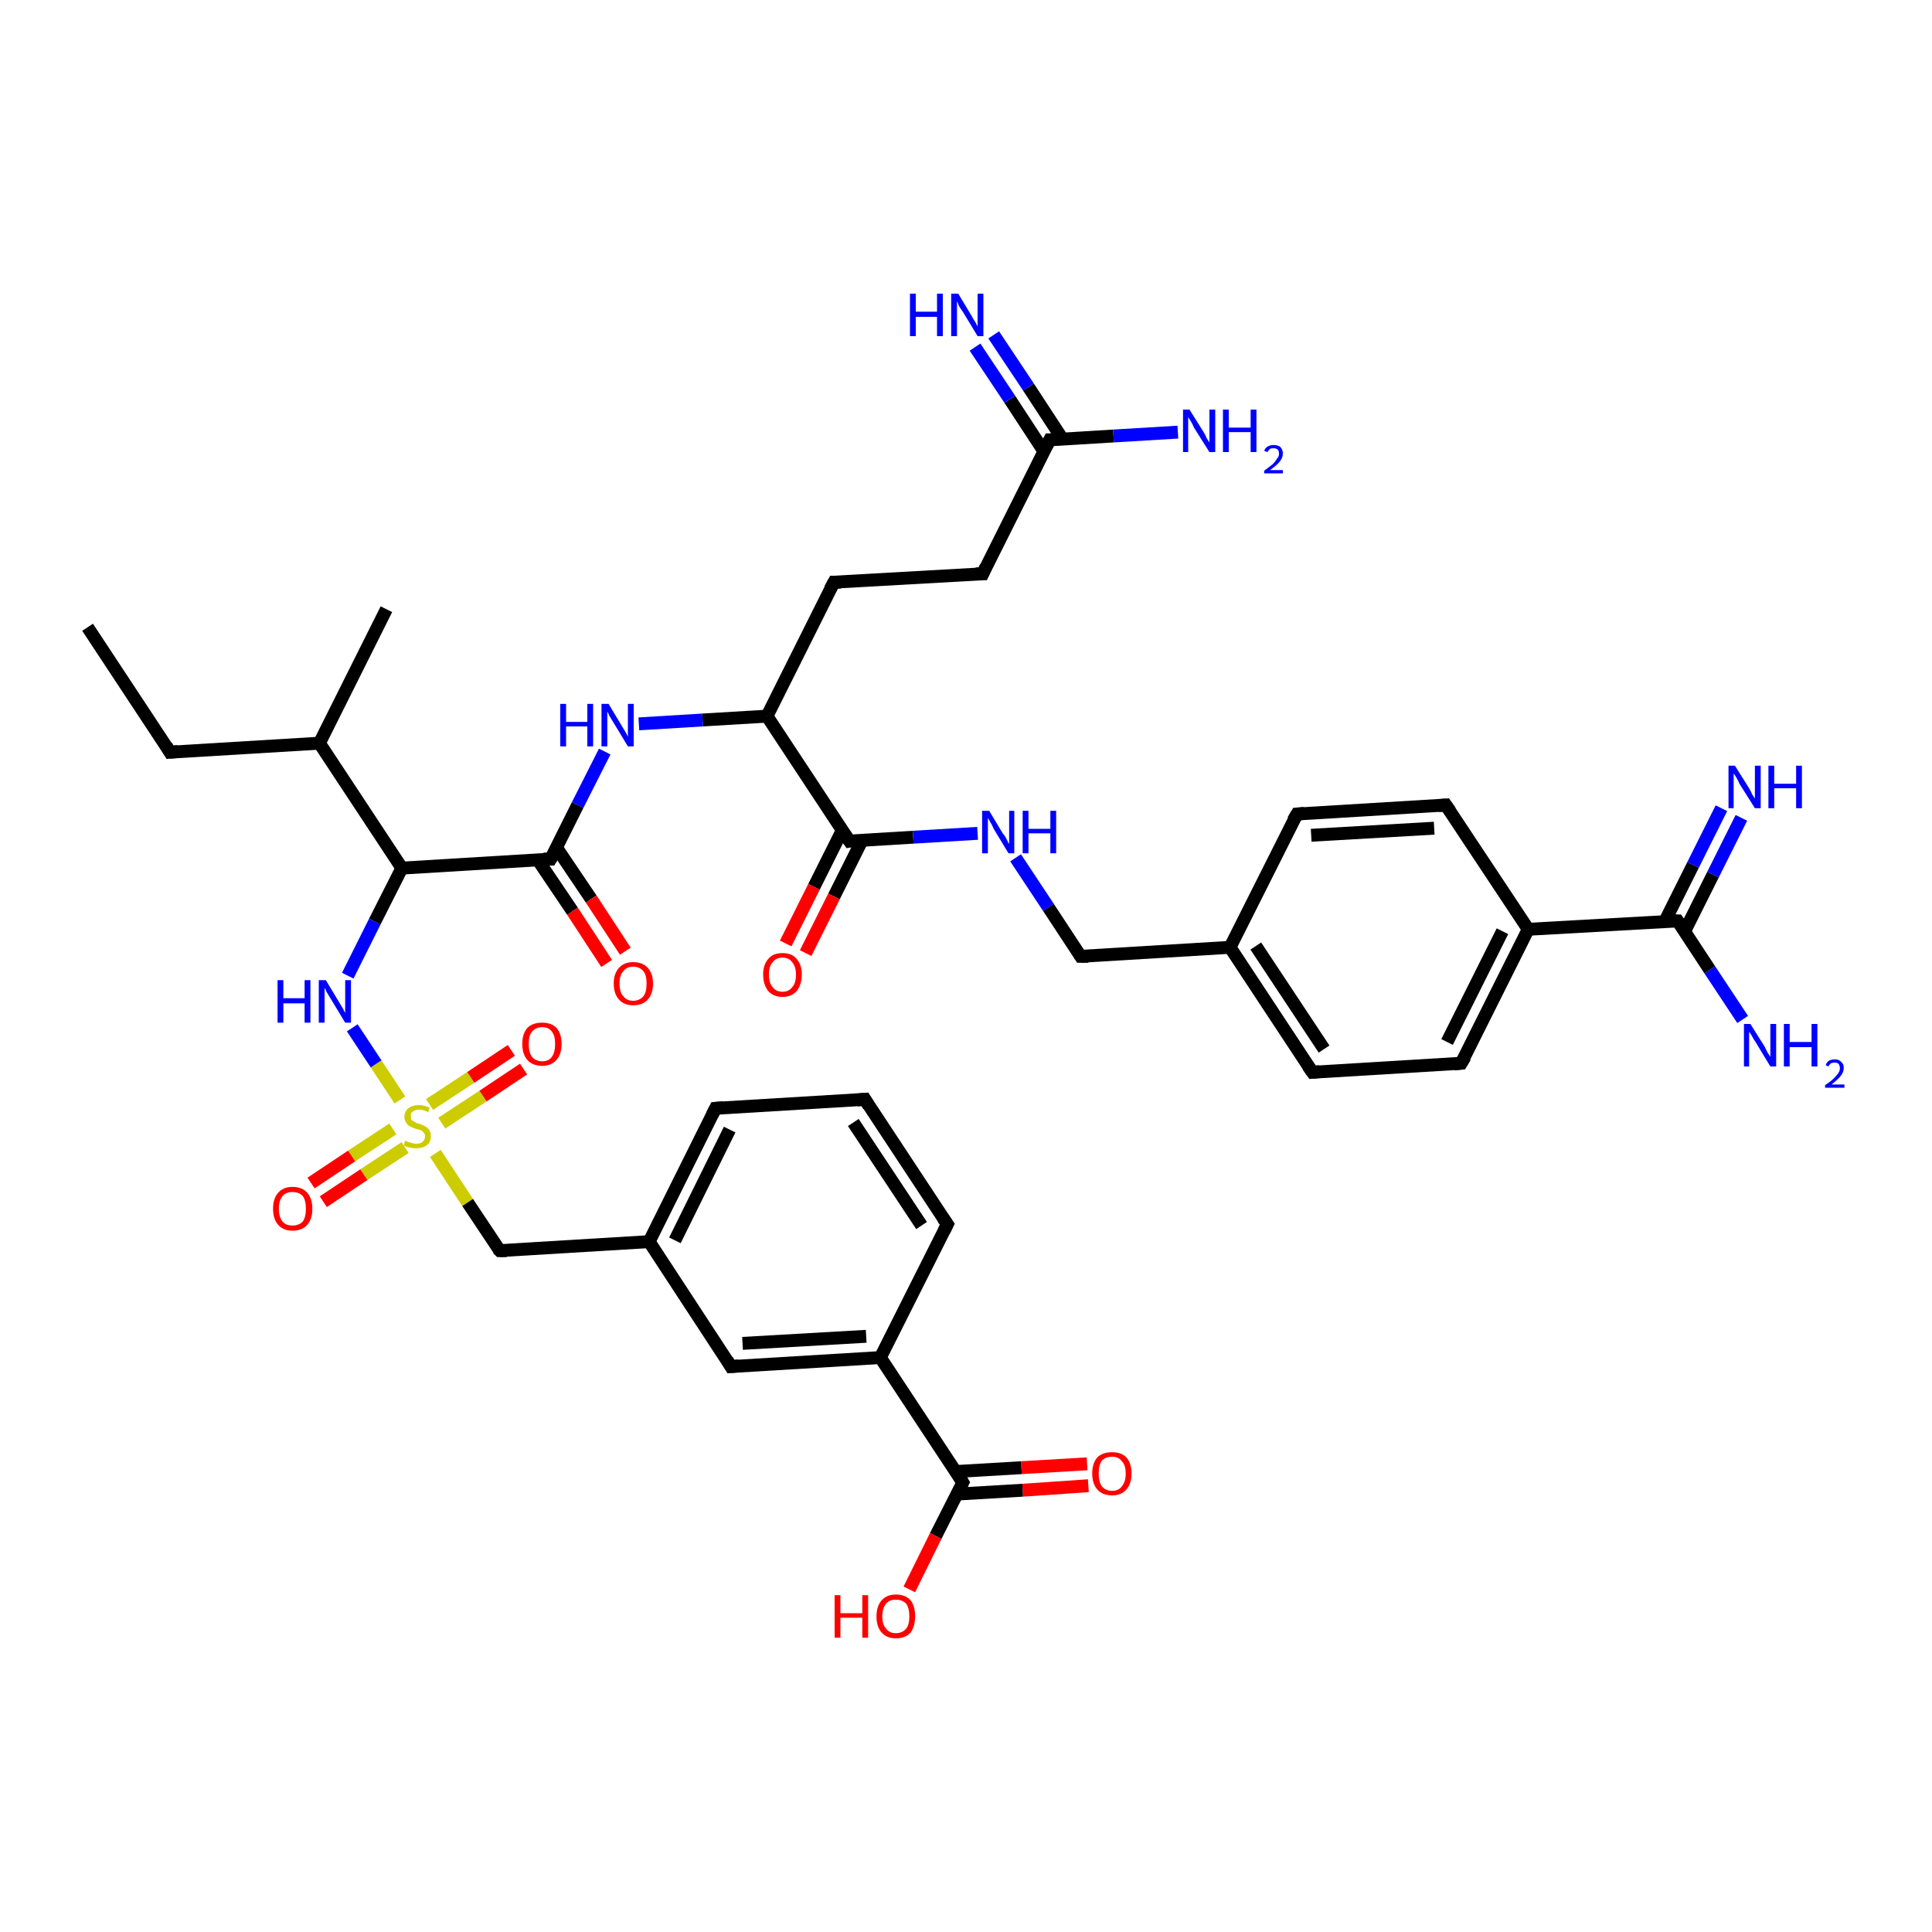 <?xml version='1.0' encoding='iso-8859-1'?>
<svg version='1.1' baseProfile='full'
              xmlns='http://www.w3.org/2000/svg'
                      xmlns:rdkit='http://www.rdkit.org/xml'
                      xmlns:xlink='http://www.w3.org/1999/xlink'
                  xml:space='preserve'
width='300px' height='300px' viewBox='0 0 300 300'>
<!-- END OF HEADER -->
<rect style='opacity:1.0;fill:#FFFFFF;stroke:none' width='300.0' height='300.0' x='0.0' y='0.0'> </rect>
<path class='bond-0 atom-0 atom-1' d='M 169.0,230.7 L 158.8,231.4' style='fill:none;fill-rule:evenodd;stroke:#FF0000;stroke-width:2.0px;stroke-linecap:butt;stroke-linejoin:miter;stroke-opacity:1' />
<path class='bond-0 atom-0 atom-1' d='M 158.8,231.4 L 148.6,232.0' style='fill:none;fill-rule:evenodd;stroke:#000000;stroke-width:2.0px;stroke-linecap:butt;stroke-linejoin:miter;stroke-opacity:1' />
<path class='bond-0 atom-0 atom-1' d='M 168.8,227.3 L 158.6,227.9' style='fill:none;fill-rule:evenodd;stroke:#FF0000;stroke-width:2.0px;stroke-linecap:butt;stroke-linejoin:miter;stroke-opacity:1' />
<path class='bond-0 atom-0 atom-1' d='M 158.6,227.9 L 148.4,228.5' style='fill:none;fill-rule:evenodd;stroke:#000000;stroke-width:2.0px;stroke-linecap:butt;stroke-linejoin:miter;stroke-opacity:1' />
<path class='bond-1 atom-1 atom-2' d='M 149.5,230.2 L 145.3,238.5' style='fill:none;fill-rule:evenodd;stroke:#000000;stroke-width:2.0px;stroke-linecap:butt;stroke-linejoin:miter;stroke-opacity:1' />
<path class='bond-1 atom-1 atom-2' d='M 145.3,238.5 L 141.2,246.8' style='fill:none;fill-rule:evenodd;stroke:#FF0000;stroke-width:2.0px;stroke-linecap:butt;stroke-linejoin:miter;stroke-opacity:1' />
<path class='bond-2 atom-1 atom-3' d='M 149.5,230.2 L 136.7,210.8' style='fill:none;fill-rule:evenodd;stroke:#000000;stroke-width:2.0px;stroke-linecap:butt;stroke-linejoin:miter;stroke-opacity:1' />
<path class='bond-3 atom-3 atom-4' d='M 136.7,210.8 L 113.5,212.2' style='fill:none;fill-rule:evenodd;stroke:#000000;stroke-width:2.0px;stroke-linecap:butt;stroke-linejoin:miter;stroke-opacity:1' />
<path class='bond-3 atom-3 atom-4' d='M 134.5,207.5 L 115.3,208.6' style='fill:none;fill-rule:evenodd;stroke:#000000;stroke-width:2.0px;stroke-linecap:butt;stroke-linejoin:miter;stroke-opacity:1' />
<path class='bond-4 atom-4 atom-5' d='M 113.5,212.2 L 100.8,192.8' style='fill:none;fill-rule:evenodd;stroke:#000000;stroke-width:2.0px;stroke-linecap:butt;stroke-linejoin:miter;stroke-opacity:1' />
<path class='bond-5 atom-5 atom-6' d='M 100.8,192.8 L 111.1,172.1' style='fill:none;fill-rule:evenodd;stroke:#000000;stroke-width:2.0px;stroke-linecap:butt;stroke-linejoin:miter;stroke-opacity:1' />
<path class='bond-5 atom-5 atom-6' d='M 104.8,192.6 L 113.3,175.4' style='fill:none;fill-rule:evenodd;stroke:#000000;stroke-width:2.0px;stroke-linecap:butt;stroke-linejoin:miter;stroke-opacity:1' />
<path class='bond-6 atom-6 atom-7' d='M 111.1,172.1 L 134.3,170.7' style='fill:none;fill-rule:evenodd;stroke:#000000;stroke-width:2.0px;stroke-linecap:butt;stroke-linejoin:miter;stroke-opacity:1' />
<path class='bond-7 atom-7 atom-8' d='M 134.3,170.7 L 147.1,190.1' style='fill:none;fill-rule:evenodd;stroke:#000000;stroke-width:2.0px;stroke-linecap:butt;stroke-linejoin:miter;stroke-opacity:1' />
<path class='bond-7 atom-7 atom-8' d='M 132.5,174.3 L 143.1,190.3' style='fill:none;fill-rule:evenodd;stroke:#000000;stroke-width:2.0px;stroke-linecap:butt;stroke-linejoin:miter;stroke-opacity:1' />
<path class='bond-8 atom-5 atom-9' d='M 100.8,192.8 L 77.6,194.2' style='fill:none;fill-rule:evenodd;stroke:#000000;stroke-width:2.0px;stroke-linecap:butt;stroke-linejoin:miter;stroke-opacity:1' />
<path class='bond-9 atom-9 atom-10' d='M 77.6,194.2 L 72.6,186.7' style='fill:none;fill-rule:evenodd;stroke:#000000;stroke-width:2.0px;stroke-linecap:butt;stroke-linejoin:miter;stroke-opacity:1' />
<path class='bond-9 atom-9 atom-10' d='M 72.6,186.7 L 67.6,179.1' style='fill:none;fill-rule:evenodd;stroke:#CCCC00;stroke-width:2.0px;stroke-linecap:butt;stroke-linejoin:miter;stroke-opacity:1' />
<path class='bond-10 atom-10 atom-11' d='M 61.0,175.3 L 54.6,179.5' style='fill:none;fill-rule:evenodd;stroke:#CCCC00;stroke-width:2.0px;stroke-linecap:butt;stroke-linejoin:miter;stroke-opacity:1' />
<path class='bond-10 atom-10 atom-11' d='M 54.6,179.5 L 48.3,183.7' style='fill:none;fill-rule:evenodd;stroke:#FF0000;stroke-width:2.0px;stroke-linecap:butt;stroke-linejoin:miter;stroke-opacity:1' />
<path class='bond-10 atom-10 atom-11' d='M 62.9,178.2 L 56.5,182.4' style='fill:none;fill-rule:evenodd;stroke:#CCCC00;stroke-width:2.0px;stroke-linecap:butt;stroke-linejoin:miter;stroke-opacity:1' />
<path class='bond-10 atom-10 atom-11' d='M 56.5,182.4 L 50.2,186.6' style='fill:none;fill-rule:evenodd;stroke:#FF0000;stroke-width:2.0px;stroke-linecap:butt;stroke-linejoin:miter;stroke-opacity:1' />
<path class='bond-11 atom-10 atom-12' d='M 68.6,174.4 L 75.0,170.2' style='fill:none;fill-rule:evenodd;stroke:#CCCC00;stroke-width:2.0px;stroke-linecap:butt;stroke-linejoin:miter;stroke-opacity:1' />
<path class='bond-11 atom-10 atom-12' d='M 75.0,170.2 L 81.3,166.0' style='fill:none;fill-rule:evenodd;stroke:#FF0000;stroke-width:2.0px;stroke-linecap:butt;stroke-linejoin:miter;stroke-opacity:1' />
<path class='bond-11 atom-10 atom-12' d='M 66.7,171.5 L 73.1,167.3' style='fill:none;fill-rule:evenodd;stroke:#CCCC00;stroke-width:2.0px;stroke-linecap:butt;stroke-linejoin:miter;stroke-opacity:1' />
<path class='bond-11 atom-10 atom-12' d='M 73.1,167.3 L 79.4,163.1' style='fill:none;fill-rule:evenodd;stroke:#FF0000;stroke-width:2.0px;stroke-linecap:butt;stroke-linejoin:miter;stroke-opacity:1' />
<path class='bond-12 atom-10 atom-13' d='M 62.1,170.8 L 58.4,165.2' style='fill:none;fill-rule:evenodd;stroke:#CCCC00;stroke-width:2.0px;stroke-linecap:butt;stroke-linejoin:miter;stroke-opacity:1' />
<path class='bond-12 atom-10 atom-13' d='M 58.4,165.2 L 54.7,159.6' style='fill:none;fill-rule:evenodd;stroke:#0000FF;stroke-width:2.0px;stroke-linecap:butt;stroke-linejoin:miter;stroke-opacity:1' />
<path class='bond-13 atom-13 atom-14' d='M 54.0,151.5 L 58.2,143.1' style='fill:none;fill-rule:evenodd;stroke:#0000FF;stroke-width:2.0px;stroke-linecap:butt;stroke-linejoin:miter;stroke-opacity:1' />
<path class='bond-13 atom-13 atom-14' d='M 58.2,143.1 L 62.4,134.8' style='fill:none;fill-rule:evenodd;stroke:#000000;stroke-width:2.0px;stroke-linecap:butt;stroke-linejoin:miter;stroke-opacity:1' />
<path class='bond-14 atom-14 atom-15' d='M 62.4,134.8 L 85.5,133.4' style='fill:none;fill-rule:evenodd;stroke:#000000;stroke-width:2.0px;stroke-linecap:butt;stroke-linejoin:miter;stroke-opacity:1' />
<path class='bond-15 atom-15 atom-16' d='M 83.5,133.5 L 88.9,141.5' style='fill:none;fill-rule:evenodd;stroke:#000000;stroke-width:2.0px;stroke-linecap:butt;stroke-linejoin:miter;stroke-opacity:1' />
<path class='bond-15 atom-15 atom-16' d='M 88.9,141.5 L 94.2,149.6' style='fill:none;fill-rule:evenodd;stroke:#FF0000;stroke-width:2.0px;stroke-linecap:butt;stroke-linejoin:miter;stroke-opacity:1' />
<path class='bond-15 atom-15 atom-16' d='M 86.4,131.6 L 91.8,139.6' style='fill:none;fill-rule:evenodd;stroke:#000000;stroke-width:2.0px;stroke-linecap:butt;stroke-linejoin:miter;stroke-opacity:1' />
<path class='bond-15 atom-15 atom-16' d='M 91.8,139.6 L 97.1,147.7' style='fill:none;fill-rule:evenodd;stroke:#FF0000;stroke-width:2.0px;stroke-linecap:butt;stroke-linejoin:miter;stroke-opacity:1' />
<path class='bond-16 atom-15 atom-17' d='M 85.5,133.4 L 89.7,125.0' style='fill:none;fill-rule:evenodd;stroke:#000000;stroke-width:2.0px;stroke-linecap:butt;stroke-linejoin:miter;stroke-opacity:1' />
<path class='bond-16 atom-15 atom-17' d='M 89.7,125.0 L 93.9,116.7' style='fill:none;fill-rule:evenodd;stroke:#0000FF;stroke-width:2.0px;stroke-linecap:butt;stroke-linejoin:miter;stroke-opacity:1' />
<path class='bond-17 atom-17 atom-18' d='M 99.2,112.4 L 109.1,111.8' style='fill:none;fill-rule:evenodd;stroke:#0000FF;stroke-width:2.0px;stroke-linecap:butt;stroke-linejoin:miter;stroke-opacity:1' />
<path class='bond-17 atom-17 atom-18' d='M 109.1,111.8 L 119.1,111.2' style='fill:none;fill-rule:evenodd;stroke:#000000;stroke-width:2.0px;stroke-linecap:butt;stroke-linejoin:miter;stroke-opacity:1' />
<path class='bond-18 atom-18 atom-19' d='M 119.1,111.2 L 131.9,130.6' style='fill:none;fill-rule:evenodd;stroke:#000000;stroke-width:2.0px;stroke-linecap:butt;stroke-linejoin:miter;stroke-opacity:1' />
<path class='bond-19 atom-19 atom-20' d='M 130.8,128.9 L 126.4,137.7' style='fill:none;fill-rule:evenodd;stroke:#000000;stroke-width:2.0px;stroke-linecap:butt;stroke-linejoin:miter;stroke-opacity:1' />
<path class='bond-19 atom-19 atom-20' d='M 126.4,137.7 L 122.0,146.5' style='fill:none;fill-rule:evenodd;stroke:#FF0000;stroke-width:2.0px;stroke-linecap:butt;stroke-linejoin:miter;stroke-opacity:1' />
<path class='bond-19 atom-19 atom-20' d='M 133.9,130.4 L 129.5,139.2' style='fill:none;fill-rule:evenodd;stroke:#000000;stroke-width:2.0px;stroke-linecap:butt;stroke-linejoin:miter;stroke-opacity:1' />
<path class='bond-19 atom-19 atom-20' d='M 129.5,139.2 L 125.1,148.0' style='fill:none;fill-rule:evenodd;stroke:#FF0000;stroke-width:2.0px;stroke-linecap:butt;stroke-linejoin:miter;stroke-opacity:1' />
<path class='bond-20 atom-19 atom-21' d='M 131.9,130.6 L 141.8,130.0' style='fill:none;fill-rule:evenodd;stroke:#000000;stroke-width:2.0px;stroke-linecap:butt;stroke-linejoin:miter;stroke-opacity:1' />
<path class='bond-20 atom-19 atom-21' d='M 141.8,130.0 L 151.8,129.4' style='fill:none;fill-rule:evenodd;stroke:#0000FF;stroke-width:2.0px;stroke-linecap:butt;stroke-linejoin:miter;stroke-opacity:1' />
<path class='bond-21 atom-21 atom-22' d='M 157.7,133.2 L 162.8,140.9' style='fill:none;fill-rule:evenodd;stroke:#0000FF;stroke-width:2.0px;stroke-linecap:butt;stroke-linejoin:miter;stroke-opacity:1' />
<path class='bond-21 atom-21 atom-22' d='M 162.8,140.9 L 167.8,148.5' style='fill:none;fill-rule:evenodd;stroke:#000000;stroke-width:2.0px;stroke-linecap:butt;stroke-linejoin:miter;stroke-opacity:1' />
<path class='bond-22 atom-22 atom-23' d='M 167.8,148.5 L 191.0,147.1' style='fill:none;fill-rule:evenodd;stroke:#000000;stroke-width:2.0px;stroke-linecap:butt;stroke-linejoin:miter;stroke-opacity:1' />
<path class='bond-23 atom-23 atom-24' d='M 191.0,147.1 L 203.8,166.5' style='fill:none;fill-rule:evenodd;stroke:#000000;stroke-width:2.0px;stroke-linecap:butt;stroke-linejoin:miter;stroke-opacity:1' />
<path class='bond-23 atom-23 atom-24' d='M 195.0,146.9 L 205.6,162.9' style='fill:none;fill-rule:evenodd;stroke:#000000;stroke-width:2.0px;stroke-linecap:butt;stroke-linejoin:miter;stroke-opacity:1' />
<path class='bond-24 atom-24 atom-25' d='M 203.8,166.5 L 226.9,165.1' style='fill:none;fill-rule:evenodd;stroke:#000000;stroke-width:2.0px;stroke-linecap:butt;stroke-linejoin:miter;stroke-opacity:1' />
<path class='bond-25 atom-25 atom-26' d='M 226.9,165.1 L 237.3,144.3' style='fill:none;fill-rule:evenodd;stroke:#000000;stroke-width:2.0px;stroke-linecap:butt;stroke-linejoin:miter;stroke-opacity:1' />
<path class='bond-25 atom-25 atom-26' d='M 224.7,161.8 L 233.3,144.6' style='fill:none;fill-rule:evenodd;stroke:#000000;stroke-width:2.0px;stroke-linecap:butt;stroke-linejoin:miter;stroke-opacity:1' />
<path class='bond-26 atom-26 atom-27' d='M 237.3,144.3 L 224.5,125.0' style='fill:none;fill-rule:evenodd;stroke:#000000;stroke-width:2.0px;stroke-linecap:butt;stroke-linejoin:miter;stroke-opacity:1' />
<path class='bond-27 atom-27 atom-28' d='M 224.5,125.0 L 201.4,126.4' style='fill:none;fill-rule:evenodd;stroke:#000000;stroke-width:2.0px;stroke-linecap:butt;stroke-linejoin:miter;stroke-opacity:1' />
<path class='bond-27 atom-27 atom-28' d='M 222.7,128.6 L 203.6,129.7' style='fill:none;fill-rule:evenodd;stroke:#000000;stroke-width:2.0px;stroke-linecap:butt;stroke-linejoin:miter;stroke-opacity:1' />
<path class='bond-28 atom-26 atom-29' d='M 237.3,144.3 L 260.5,143.0' style='fill:none;fill-rule:evenodd;stroke:#000000;stroke-width:2.0px;stroke-linecap:butt;stroke-linejoin:miter;stroke-opacity:1' />
<path class='bond-29 atom-29 atom-30' d='M 261.6,144.6 L 266.0,135.8' style='fill:none;fill-rule:evenodd;stroke:#000000;stroke-width:2.0px;stroke-linecap:butt;stroke-linejoin:miter;stroke-opacity:1' />
<path class='bond-29 atom-29 atom-30' d='M 266.0,135.8 L 270.4,127.0' style='fill:none;fill-rule:evenodd;stroke:#0000FF;stroke-width:2.0px;stroke-linecap:butt;stroke-linejoin:miter;stroke-opacity:1' />
<path class='bond-29 atom-29 atom-30' d='M 258.5,143.1 L 262.9,134.3' style='fill:none;fill-rule:evenodd;stroke:#000000;stroke-width:2.0px;stroke-linecap:butt;stroke-linejoin:miter;stroke-opacity:1' />
<path class='bond-29 atom-29 atom-30' d='M 262.9,134.3 L 267.3,125.5' style='fill:none;fill-rule:evenodd;stroke:#0000FF;stroke-width:2.0px;stroke-linecap:butt;stroke-linejoin:miter;stroke-opacity:1' />
<path class='bond-30 atom-29 atom-31' d='M 260.5,143.0 L 265.5,150.6' style='fill:none;fill-rule:evenodd;stroke:#000000;stroke-width:2.0px;stroke-linecap:butt;stroke-linejoin:miter;stroke-opacity:1' />
<path class='bond-30 atom-29 atom-31' d='M 265.5,150.6 L 270.6,158.3' style='fill:none;fill-rule:evenodd;stroke:#0000FF;stroke-width:2.0px;stroke-linecap:butt;stroke-linejoin:miter;stroke-opacity:1' />
<path class='bond-31 atom-18 atom-32' d='M 119.1,111.2 L 129.5,90.4' style='fill:none;fill-rule:evenodd;stroke:#000000;stroke-width:2.0px;stroke-linecap:butt;stroke-linejoin:miter;stroke-opacity:1' />
<path class='bond-32 atom-32 atom-33' d='M 129.5,90.4 L 152.6,89.1' style='fill:none;fill-rule:evenodd;stroke:#000000;stroke-width:2.0px;stroke-linecap:butt;stroke-linejoin:miter;stroke-opacity:1' />
<path class='bond-33 atom-33 atom-34' d='M 152.6,89.1 L 163.0,68.3' style='fill:none;fill-rule:evenodd;stroke:#000000;stroke-width:2.0px;stroke-linecap:butt;stroke-linejoin:miter;stroke-opacity:1' />
<path class='bond-34 atom-34 atom-35' d='M 165.0,68.2 L 159.7,60.1' style='fill:none;fill-rule:evenodd;stroke:#000000;stroke-width:2.0px;stroke-linecap:butt;stroke-linejoin:miter;stroke-opacity:1' />
<path class='bond-34 atom-34 atom-35' d='M 159.7,60.1 L 154.3,52.0' style='fill:none;fill-rule:evenodd;stroke:#0000FF;stroke-width:2.0px;stroke-linecap:butt;stroke-linejoin:miter;stroke-opacity:1' />
<path class='bond-34 atom-34 atom-35' d='M 162.1,70.1 L 156.8,62.0' style='fill:none;fill-rule:evenodd;stroke:#000000;stroke-width:2.0px;stroke-linecap:butt;stroke-linejoin:miter;stroke-opacity:1' />
<path class='bond-34 atom-34 atom-35' d='M 156.8,62.0 L 151.4,53.9' style='fill:none;fill-rule:evenodd;stroke:#0000FF;stroke-width:2.0px;stroke-linecap:butt;stroke-linejoin:miter;stroke-opacity:1' />
<path class='bond-35 atom-34 atom-36' d='M 163.0,68.3 L 172.9,67.7' style='fill:none;fill-rule:evenodd;stroke:#000000;stroke-width:2.0px;stroke-linecap:butt;stroke-linejoin:miter;stroke-opacity:1' />
<path class='bond-35 atom-34 atom-36' d='M 172.9,67.7 L 182.9,67.1' style='fill:none;fill-rule:evenodd;stroke:#0000FF;stroke-width:2.0px;stroke-linecap:butt;stroke-linejoin:miter;stroke-opacity:1' />
<path class='bond-36 atom-14 atom-37' d='M 62.4,134.8 L 49.6,115.4' style='fill:none;fill-rule:evenodd;stroke:#000000;stroke-width:2.0px;stroke-linecap:butt;stroke-linejoin:miter;stroke-opacity:1' />
<path class='bond-37 atom-37 atom-38' d='M 49.6,115.4 L 60.0,94.6' style='fill:none;fill-rule:evenodd;stroke:#000000;stroke-width:2.0px;stroke-linecap:butt;stroke-linejoin:miter;stroke-opacity:1' />
<path class='bond-38 atom-37 atom-39' d='M 49.6,115.4 L 26.4,116.8' style='fill:none;fill-rule:evenodd;stroke:#000000;stroke-width:2.0px;stroke-linecap:butt;stroke-linejoin:miter;stroke-opacity:1' />
<path class='bond-39 atom-39 atom-40' d='M 26.4,116.8 L 13.6,97.4' style='fill:none;fill-rule:evenodd;stroke:#000000;stroke-width:2.0px;stroke-linecap:butt;stroke-linejoin:miter;stroke-opacity:1' />
<path class='bond-40 atom-8 atom-3' d='M 147.1,190.1 L 136.7,210.8' style='fill:none;fill-rule:evenodd;stroke:#000000;stroke-width:2.0px;stroke-linecap:butt;stroke-linejoin:miter;stroke-opacity:1' />
<path class='bond-41 atom-28 atom-23' d='M 201.4,126.4 L 191.0,147.1' style='fill:none;fill-rule:evenodd;stroke:#000000;stroke-width:2.0px;stroke-linecap:butt;stroke-linejoin:miter;stroke-opacity:1' />
<path d='M 149.3,230.6 L 149.5,230.2 L 148.9,229.2' style='fill:none;stroke:#000000;stroke-width:2.0px;stroke-linecap:butt;stroke-linejoin:miter;stroke-opacity:1;' />
<path d='M 114.7,212.1 L 113.5,212.2 L 112.9,211.2' style='fill:none;stroke:#000000;stroke-width:2.0px;stroke-linecap:butt;stroke-linejoin:miter;stroke-opacity:1;' />
<path d='M 110.6,173.1 L 111.1,172.1 L 112.3,172.0' style='fill:none;stroke:#000000;stroke-width:2.0px;stroke-linecap:butt;stroke-linejoin:miter;stroke-opacity:1;' />
<path d='M 133.1,170.8 L 134.3,170.7 L 134.9,171.7' style='fill:none;stroke:#000000;stroke-width:2.0px;stroke-linecap:butt;stroke-linejoin:miter;stroke-opacity:1;' />
<path d='M 146.4,189.1 L 147.1,190.1 L 146.6,191.1' style='fill:none;stroke:#000000;stroke-width:2.0px;stroke-linecap:butt;stroke-linejoin:miter;stroke-opacity:1;' />
<path d='M 78.7,194.2 L 77.6,194.2 L 77.3,193.9' style='fill:none;stroke:#000000;stroke-width:2.0px;stroke-linecap:butt;stroke-linejoin:miter;stroke-opacity:1;' />
<path d='M 84.4,133.4 L 85.5,133.4 L 85.8,132.9' style='fill:none;stroke:#000000;stroke-width:2.0px;stroke-linecap:butt;stroke-linejoin:miter;stroke-opacity:1;' />
<path d='M 131.2,129.6 L 131.9,130.6 L 132.4,130.5' style='fill:none;stroke:#000000;stroke-width:2.0px;stroke-linecap:butt;stroke-linejoin:miter;stroke-opacity:1;' />
<path d='M 167.6,148.2 L 167.8,148.5 L 169.0,148.5' style='fill:none;stroke:#000000;stroke-width:2.0px;stroke-linecap:butt;stroke-linejoin:miter;stroke-opacity:1;' />
<path d='M 203.1,165.5 L 203.8,166.5 L 204.9,166.4' style='fill:none;stroke:#000000;stroke-width:2.0px;stroke-linecap:butt;stroke-linejoin:miter;stroke-opacity:1;' />
<path d='M 225.8,165.2 L 226.9,165.1 L 227.5,164.1' style='fill:none;stroke:#000000;stroke-width:2.0px;stroke-linecap:butt;stroke-linejoin:miter;stroke-opacity:1;' />
<path d='M 225.2,126.0 L 224.5,125.0 L 223.4,125.1' style='fill:none;stroke:#000000;stroke-width:2.0px;stroke-linecap:butt;stroke-linejoin:miter;stroke-opacity:1;' />
<path d='M 202.5,126.3 L 201.4,126.4 L 200.8,127.4' style='fill:none;stroke:#000000;stroke-width:2.0px;stroke-linecap:butt;stroke-linejoin:miter;stroke-opacity:1;' />
<path d='M 259.3,143.0 L 260.5,143.0 L 260.7,143.3' style='fill:none;stroke:#000000;stroke-width:2.0px;stroke-linecap:butt;stroke-linejoin:miter;stroke-opacity:1;' />
<path d='M 128.9,91.5 L 129.5,90.4 L 130.6,90.4' style='fill:none;stroke:#000000;stroke-width:2.0px;stroke-linecap:butt;stroke-linejoin:miter;stroke-opacity:1;' />
<path d='M 151.5,89.1 L 152.6,89.1 L 153.1,88.0' style='fill:none;stroke:#000000;stroke-width:2.0px;stroke-linecap:butt;stroke-linejoin:miter;stroke-opacity:1;' />
<path d='M 162.5,69.3 L 163.0,68.3 L 163.5,68.3' style='fill:none;stroke:#000000;stroke-width:2.0px;stroke-linecap:butt;stroke-linejoin:miter;stroke-opacity:1;' />
<path d='M 27.6,116.7 L 26.4,116.8 L 25.8,115.8' style='fill:none;stroke:#000000;stroke-width:2.0px;stroke-linecap:butt;stroke-linejoin:miter;stroke-opacity:1;' />
<path class='atom-0' d='M 169.6 228.8
Q 169.6 227.2, 170.4 226.3
Q 171.2 225.5, 172.7 225.5
Q 174.1 225.5, 174.9 226.3
Q 175.7 227.2, 175.7 228.8
Q 175.7 230.4, 174.9 231.3
Q 174.1 232.2, 172.7 232.2
Q 171.2 232.2, 170.4 231.3
Q 169.6 230.4, 169.6 228.8
M 172.7 231.5
Q 173.7 231.5, 174.2 230.8
Q 174.8 230.1, 174.8 228.8
Q 174.8 227.5, 174.2 226.9
Q 173.7 226.2, 172.7 226.2
Q 171.7 226.2, 171.1 226.8
Q 170.6 227.5, 170.6 228.8
Q 170.6 230.1, 171.1 230.8
Q 171.7 231.5, 172.7 231.5
' fill='#FF0000'/>
<path class='atom-2' d='M 129.6 247.7
L 130.5 247.7
L 130.5 250.5
L 133.9 250.5
L 133.9 247.7
L 134.8 247.7
L 134.8 254.3
L 133.9 254.3
L 133.9 251.2
L 130.5 251.2
L 130.5 254.3
L 129.6 254.3
L 129.6 247.7
' fill='#FF0000'/>
<path class='atom-2' d='M 136.1 251.0
Q 136.1 249.4, 136.9 248.5
Q 137.7 247.6, 139.1 247.6
Q 140.6 247.6, 141.4 248.5
Q 142.1 249.4, 142.1 251.0
Q 142.1 252.5, 141.4 253.5
Q 140.6 254.4, 139.1 254.4
Q 137.7 254.4, 136.9 253.5
Q 136.1 252.6, 136.1 251.0
M 139.1 253.6
Q 140.1 253.6, 140.7 252.9
Q 141.2 252.3, 141.2 251.0
Q 141.2 249.7, 140.7 249.0
Q 140.1 248.4, 139.1 248.4
Q 138.1 248.4, 137.6 249.0
Q 137.0 249.7, 137.0 251.0
Q 137.0 252.3, 137.6 252.9
Q 138.1 253.6, 139.1 253.6
' fill='#FF0000'/>
<path class='atom-10' d='M 62.9 177.1
Q 63.0 177.2, 63.3 177.3
Q 63.6 177.4, 64.0 177.5
Q 64.3 177.6, 64.6 177.6
Q 65.3 177.6, 65.6 177.3
Q 66.0 177.0, 66.0 176.4
Q 66.0 176.1, 65.8 175.9
Q 65.6 175.6, 65.3 175.5
Q 65.1 175.4, 64.6 175.3
Q 64.0 175.1, 63.7 174.9
Q 63.3 174.7, 63.1 174.4
Q 62.8 174.0, 62.8 173.4
Q 62.8 172.6, 63.4 172.1
Q 64.0 171.6, 65.1 171.6
Q 65.8 171.6, 66.7 172.0
L 66.5 172.7
Q 65.7 172.3, 65.1 172.3
Q 64.5 172.3, 64.1 172.6
Q 63.7 172.9, 63.8 173.3
Q 63.8 173.7, 63.9 173.9
Q 64.1 174.1, 64.4 174.2
Q 64.6 174.4, 65.1 174.5
Q 65.7 174.7, 66.0 174.9
Q 66.4 175.1, 66.6 175.4
Q 66.9 175.8, 66.9 176.4
Q 66.9 177.4, 66.3 177.8
Q 65.7 178.3, 64.7 178.3
Q 64.1 178.3, 63.6 178.2
Q 63.2 178.1, 62.7 177.9
L 62.9 177.1
' fill='#CCCC00'/>
<path class='atom-11' d='M 42.4 187.7
Q 42.4 186.1, 43.2 185.2
Q 44.0 184.3, 45.4 184.3
Q 46.9 184.3, 47.7 185.2
Q 48.5 186.1, 48.5 187.7
Q 48.5 189.3, 47.7 190.2
Q 46.9 191.1, 45.4 191.1
Q 44.0 191.1, 43.2 190.2
Q 42.4 189.3, 42.4 187.7
M 45.4 190.3
Q 46.4 190.3, 47.0 189.7
Q 47.5 189.0, 47.5 187.7
Q 47.5 186.4, 47.0 185.7
Q 46.4 185.1, 45.4 185.1
Q 44.4 185.1, 43.9 185.7
Q 43.3 186.4, 43.3 187.7
Q 43.3 189.0, 43.9 189.7
Q 44.4 190.3, 45.4 190.3
' fill='#FF0000'/>
<path class='atom-12' d='M 81.1 162.1
Q 81.1 160.5, 81.9 159.6
Q 82.7 158.8, 84.2 158.8
Q 85.6 158.8, 86.4 159.6
Q 87.2 160.5, 87.2 162.1
Q 87.2 163.7, 86.4 164.6
Q 85.6 165.5, 84.2 165.5
Q 82.7 165.5, 81.9 164.6
Q 81.1 163.7, 81.1 162.1
M 84.2 164.8
Q 85.2 164.8, 85.7 164.1
Q 86.2 163.4, 86.2 162.1
Q 86.2 160.8, 85.7 160.2
Q 85.2 159.5, 84.2 159.5
Q 83.2 159.5, 82.6 160.2
Q 82.1 160.8, 82.1 162.1
Q 82.1 163.4, 82.6 164.1
Q 83.2 164.8, 84.2 164.8
' fill='#FF0000'/>
<path class='atom-13' d='M 43.1 152.2
L 44.0 152.2
L 44.0 155.0
L 47.3 155.0
L 47.3 152.2
L 48.2 152.2
L 48.2 158.8
L 47.3 158.8
L 47.3 155.8
L 44.0 155.8
L 44.0 158.8
L 43.1 158.8
L 43.1 152.2
' fill='#0000FF'/>
<path class='atom-13' d='M 50.6 152.2
L 52.7 155.7
Q 52.9 156.0, 53.3 156.7
Q 53.6 157.3, 53.6 157.3
L 53.6 152.2
L 54.5 152.2
L 54.5 158.8
L 53.6 158.8
L 51.3 155.0
Q 51.0 154.5, 50.7 154.0
Q 50.5 153.5, 50.4 153.4
L 50.4 158.8
L 49.5 158.8
L 49.5 152.2
L 50.6 152.2
' fill='#0000FF'/>
<path class='atom-16' d='M 95.3 152.7
Q 95.3 151.2, 96.1 150.3
Q 96.9 149.4, 98.3 149.4
Q 99.8 149.4, 100.6 150.3
Q 101.4 151.2, 101.4 152.7
Q 101.4 154.3, 100.6 155.2
Q 99.8 156.1, 98.3 156.1
Q 96.9 156.1, 96.1 155.2
Q 95.3 154.3, 95.3 152.7
M 98.3 155.4
Q 99.3 155.4, 99.9 154.7
Q 100.4 154.1, 100.4 152.7
Q 100.4 151.4, 99.9 150.8
Q 99.3 150.1, 98.3 150.1
Q 97.3 150.1, 96.8 150.8
Q 96.2 151.4, 96.2 152.7
Q 96.2 154.1, 96.8 154.7
Q 97.3 155.4, 98.3 155.4
' fill='#FF0000'/>
<path class='atom-17' d='M 87.0 109.3
L 87.9 109.3
L 87.9 112.1
L 91.2 112.1
L 91.2 109.3
L 92.1 109.3
L 92.1 115.9
L 91.2 115.9
L 91.2 112.8
L 87.9 112.8
L 87.9 115.9
L 87.0 115.9
L 87.0 109.3
' fill='#0000FF'/>
<path class='atom-17' d='M 94.5 109.3
L 96.6 112.8
Q 96.8 113.1, 97.2 113.8
Q 97.5 114.4, 97.5 114.4
L 97.5 109.3
L 98.4 109.3
L 98.4 115.9
L 97.5 115.9
L 95.2 112.1
Q 94.9 111.6, 94.6 111.1
Q 94.4 110.6, 94.3 110.5
L 94.3 115.9
L 93.4 115.9
L 93.4 109.3
L 94.5 109.3
' fill='#0000FF'/>
<path class='atom-20' d='M 118.5 151.3
Q 118.5 149.8, 119.3 148.9
Q 120.0 148.0, 121.5 148.0
Q 123.0 148.0, 123.7 148.9
Q 124.5 149.8, 124.5 151.3
Q 124.5 152.9, 123.7 153.9
Q 122.9 154.8, 121.5 154.8
Q 120.1 154.8, 119.3 153.9
Q 118.5 152.9, 118.5 151.3
M 121.5 154.0
Q 122.5 154.0, 123.0 153.3
Q 123.6 152.7, 123.6 151.3
Q 123.6 150.1, 123.0 149.4
Q 122.5 148.7, 121.5 148.7
Q 120.5 148.7, 120.0 149.4
Q 119.4 150.0, 119.4 151.3
Q 119.4 152.7, 120.0 153.3
Q 120.5 154.0, 121.5 154.0
' fill='#FF0000'/>
<path class='atom-21' d='M 153.6 125.9
L 155.7 129.4
Q 156.0 129.7, 156.3 130.3
Q 156.6 131.0, 156.7 131.0
L 156.7 125.9
L 157.5 125.9
L 157.5 132.5
L 156.6 132.5
L 154.3 128.7
Q 154.1 128.2, 153.8 127.7
Q 153.5 127.2, 153.4 127.0
L 153.4 132.5
L 152.5 132.5
L 152.5 125.9
L 153.6 125.9
' fill='#0000FF'/>
<path class='atom-21' d='M 158.8 125.9
L 159.7 125.9
L 159.7 128.7
L 163.1 128.7
L 163.1 125.9
L 164.0 125.9
L 164.0 132.5
L 163.1 132.5
L 163.1 129.4
L 159.7 129.4
L 159.7 132.5
L 158.8 132.5
L 158.8 125.9
' fill='#0000FF'/>
<path class='atom-30' d='M 269.4 118.9
L 271.6 122.4
Q 271.8 122.7, 272.1 123.4
Q 272.5 124.0, 272.5 124.0
L 272.5 118.9
L 273.4 118.9
L 273.4 125.5
L 272.5 125.5
L 270.1 121.7
Q 269.9 121.2, 269.6 120.7
Q 269.3 120.2, 269.2 120.1
L 269.2 125.5
L 268.4 125.5
L 268.4 118.9
L 269.4 118.9
' fill='#0000FF'/>
<path class='atom-30' d='M 274.6 118.9
L 275.5 118.9
L 275.5 121.7
L 278.9 121.7
L 278.9 118.9
L 279.8 118.9
L 279.8 125.5
L 278.9 125.5
L 278.9 122.4
L 275.5 122.4
L 275.5 125.5
L 274.6 125.5
L 274.6 118.9
' fill='#0000FF'/>
<path class='atom-31' d='M 271.8 159.0
L 274.0 162.5
Q 274.2 162.9, 274.5 163.5
Q 274.9 164.1, 274.9 164.1
L 274.9 159.0
L 275.8 159.0
L 275.8 165.6
L 274.9 165.6
L 272.6 161.8
Q 272.3 161.4, 272.0 160.8
Q 271.7 160.3, 271.6 160.2
L 271.6 165.6
L 270.8 165.6
L 270.8 159.0
L 271.8 159.0
' fill='#0000FF'/>
<path class='atom-31' d='M 277.0 159.0
L 277.9 159.0
L 277.9 161.8
L 281.3 161.8
L 281.3 159.0
L 282.2 159.0
L 282.2 165.6
L 281.3 165.6
L 281.3 162.6
L 277.9 162.6
L 277.9 165.6
L 277.0 165.6
L 277.0 159.0
' fill='#0000FF'/>
<path class='atom-31' d='M 283.5 165.4
Q 283.6 165.0, 284.0 164.7
Q 284.4 164.5, 284.9 164.5
Q 285.6 164.5, 285.9 164.9
Q 286.3 165.2, 286.3 165.8
Q 286.3 166.5, 285.8 167.1
Q 285.3 167.7, 284.4 168.4
L 286.4 168.4
L 286.4 168.9
L 283.4 168.9
L 283.4 168.5
Q 284.3 167.9, 284.7 167.5
Q 285.2 167.0, 285.4 166.7
Q 285.7 166.3, 285.7 165.9
Q 285.7 165.5, 285.5 165.2
Q 285.3 165.0, 284.9 165.0
Q 284.6 165.0, 284.3 165.1
Q 284.1 165.3, 283.9 165.6
L 283.5 165.4
' fill='#0000FF'/>
<path class='atom-35' d='M 141.3 45.6
L 142.2 45.6
L 142.2 48.4
L 145.5 48.4
L 145.5 45.6
L 146.4 45.6
L 146.4 52.2
L 145.5 52.2
L 145.5 49.2
L 142.2 49.2
L 142.2 52.2
L 141.3 52.2
L 141.3 45.6
' fill='#0000FF'/>
<path class='atom-35' d='M 148.8 45.6
L 150.9 49.1
Q 151.1 49.5, 151.5 50.1
Q 151.8 50.7, 151.8 50.7
L 151.8 45.6
L 152.7 45.6
L 152.7 52.2
L 151.8 52.2
L 149.5 48.4
Q 149.2 48.0, 148.9 47.5
Q 148.7 46.9, 148.6 46.8
L 148.6 52.2
L 147.7 52.2
L 147.7 45.6
L 148.8 45.6
' fill='#0000FF'/>
<path class='atom-36' d='M 184.7 63.6
L 186.9 67.1
Q 187.1 67.4, 187.4 68.1
Q 187.8 68.7, 187.8 68.7
L 187.8 63.6
L 188.7 63.6
L 188.7 70.2
L 187.8 70.2
L 185.4 66.4
Q 185.2 65.9, 184.9 65.4
Q 184.6 64.9, 184.5 64.8
L 184.5 70.2
L 183.7 70.2
L 183.7 63.6
L 184.7 63.6
' fill='#0000FF'/>
<path class='atom-36' d='M 189.9 63.6
L 190.8 63.6
L 190.8 66.4
L 194.2 66.4
L 194.2 63.6
L 195.1 63.6
L 195.1 70.2
L 194.2 70.2
L 194.2 67.1
L 190.8 67.1
L 190.8 70.2
L 189.9 70.2
L 189.9 63.6
' fill='#0000FF'/>
<path class='atom-36' d='M 196.3 70.0
Q 196.5 69.5, 196.9 69.3
Q 197.3 69.1, 197.8 69.1
Q 198.4 69.1, 198.8 69.4
Q 199.2 69.8, 199.2 70.4
Q 199.2 71.1, 198.7 71.7
Q 198.2 72.3, 197.2 73.0
L 199.2 73.0
L 199.2 73.5
L 196.3 73.5
L 196.3 73.1
Q 197.1 72.5, 197.6 72.1
Q 198.1 71.6, 198.3 71.2
Q 198.6 70.9, 198.6 70.5
Q 198.6 70.0, 198.4 69.8
Q 198.1 69.6, 197.8 69.6
Q 197.4 69.6, 197.2 69.7
Q 197.0 69.9, 196.8 70.2
L 196.3 70.0
' fill='#0000FF'/>
</svg>
